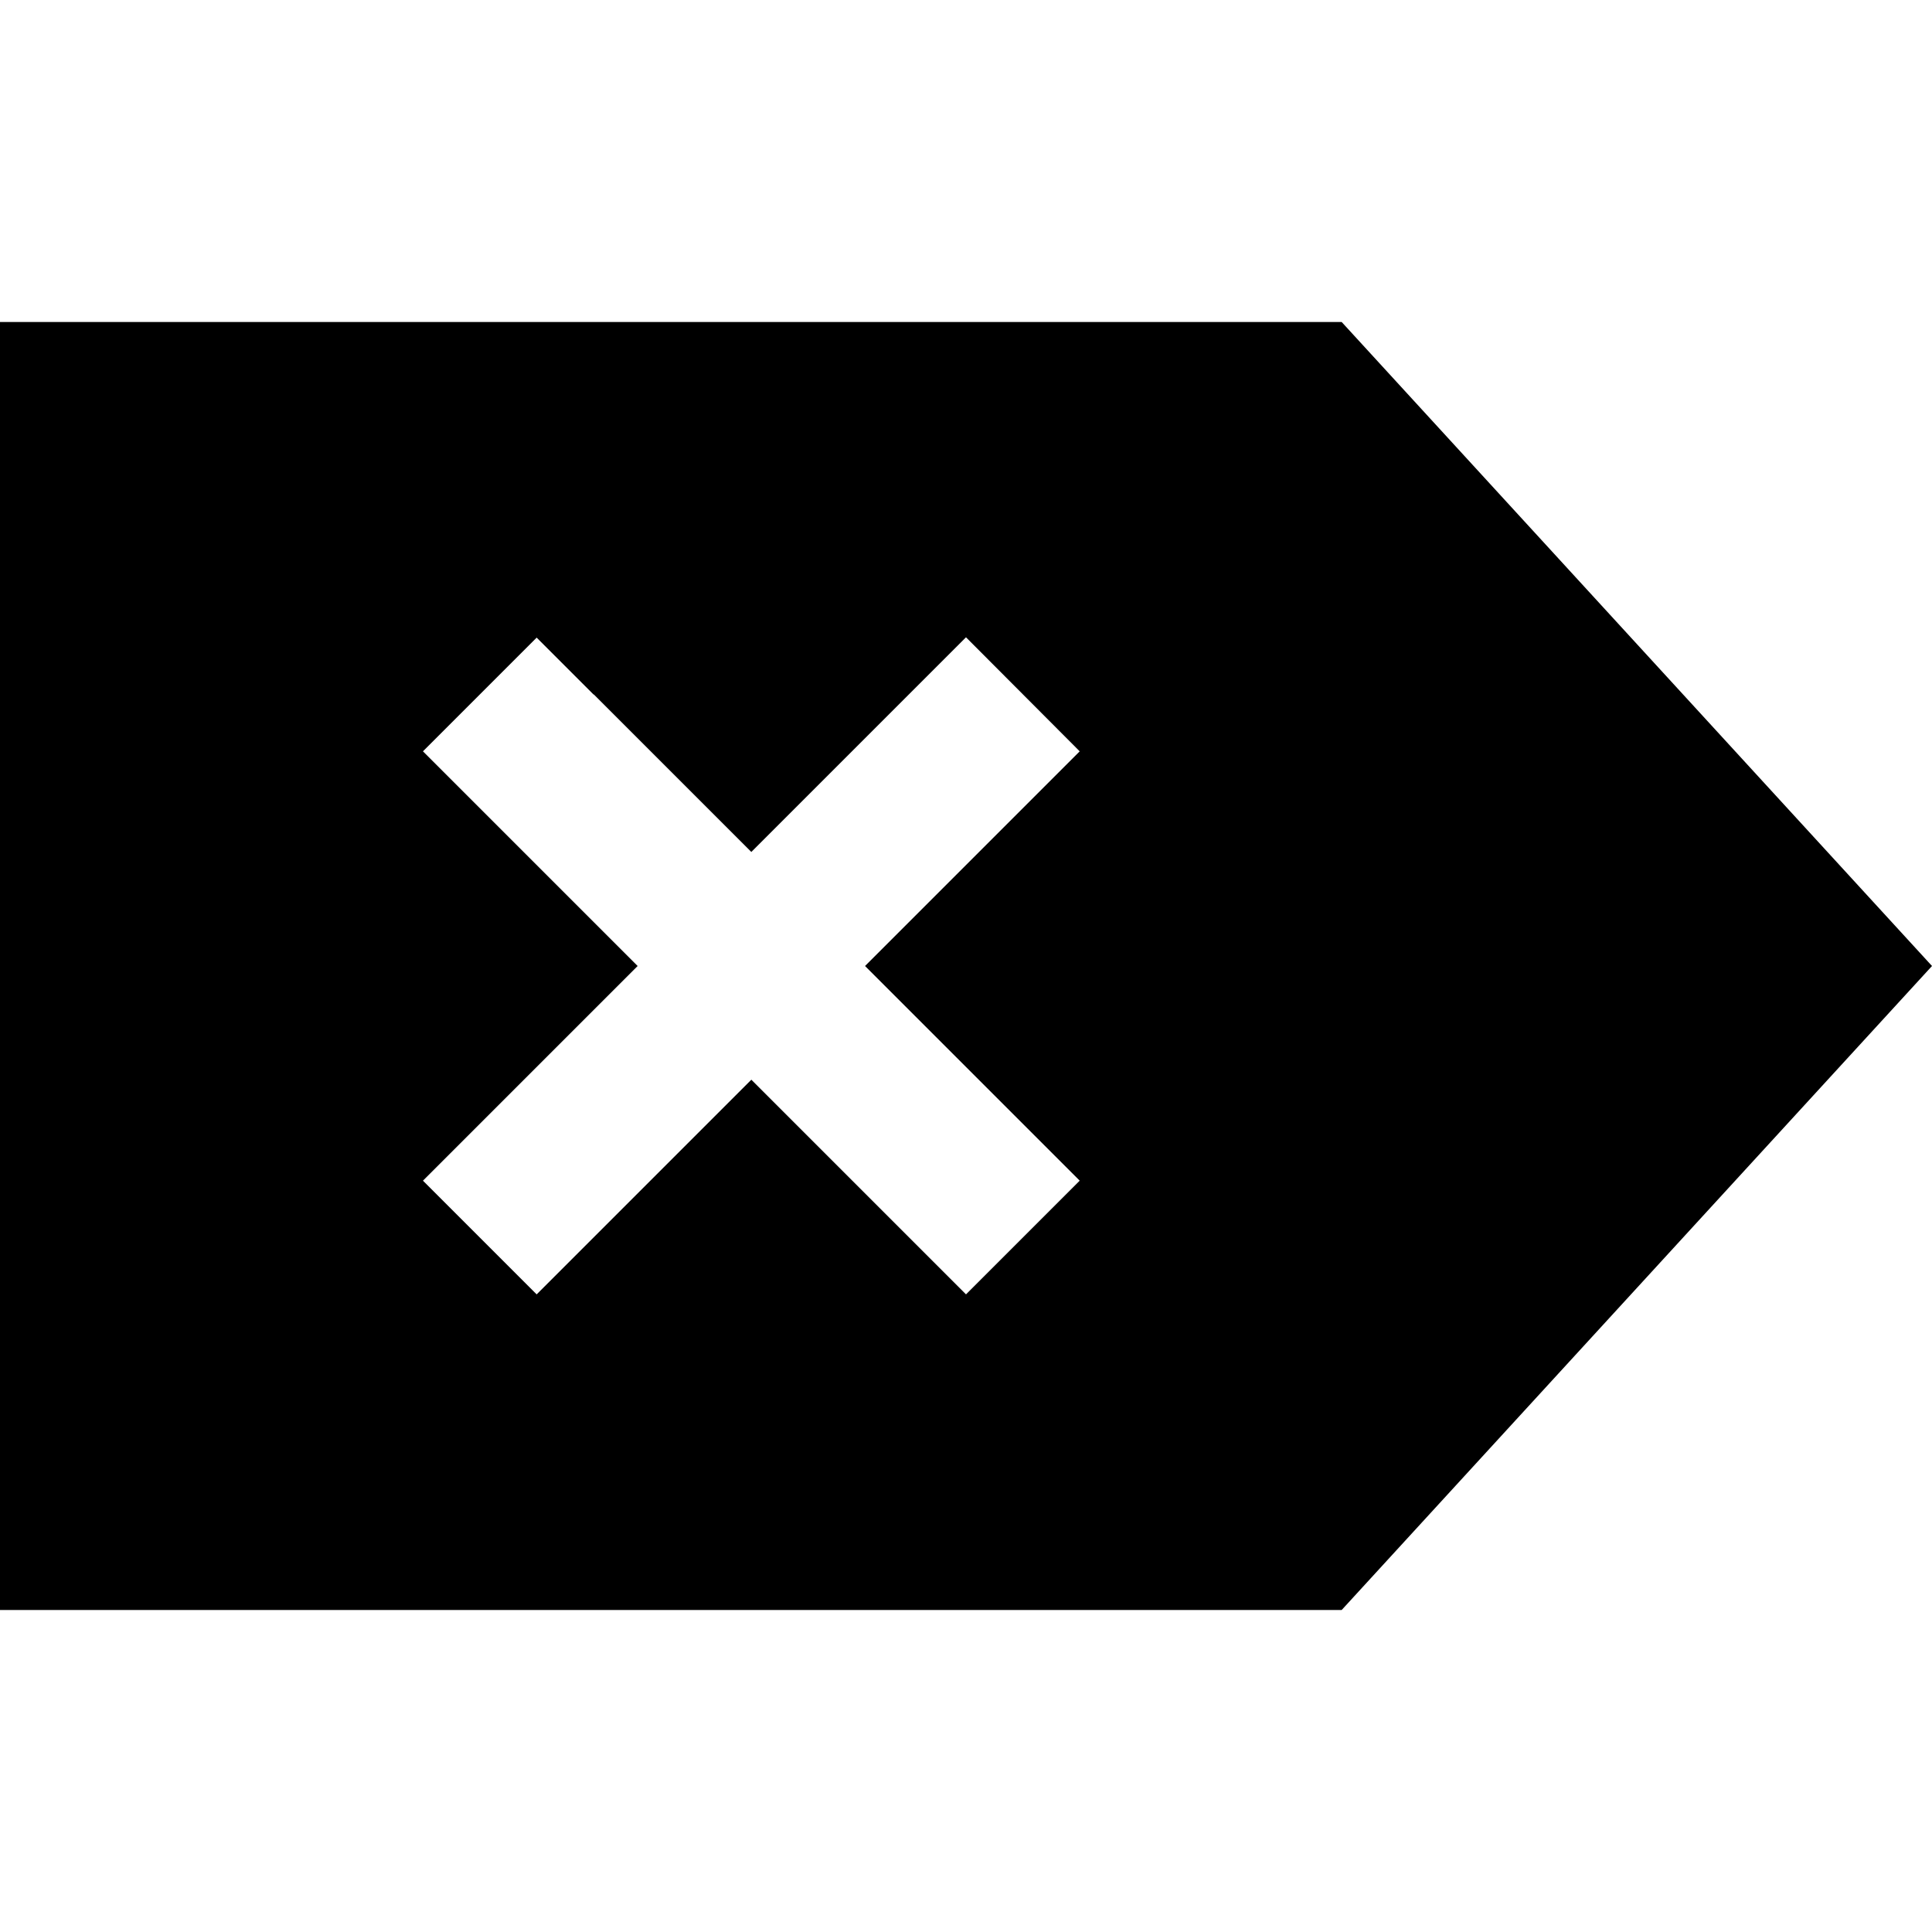 <svg xmlns="http://www.w3.org/2000/svg" width="24" height="24" viewBox="0 0 576 512">
    <path d="M0 64L0 448l400 0L576 256 400 64 0 64zM177 175l47 47 47-47 17-17L321.9 192l-17 17-47 47 47 47 17 17L288 353.9l-17-17-47-47-47 47-17 17L126.1 320l17-17 47-47-47-47-17-17L160 158.1l17 17z"/>
</svg>